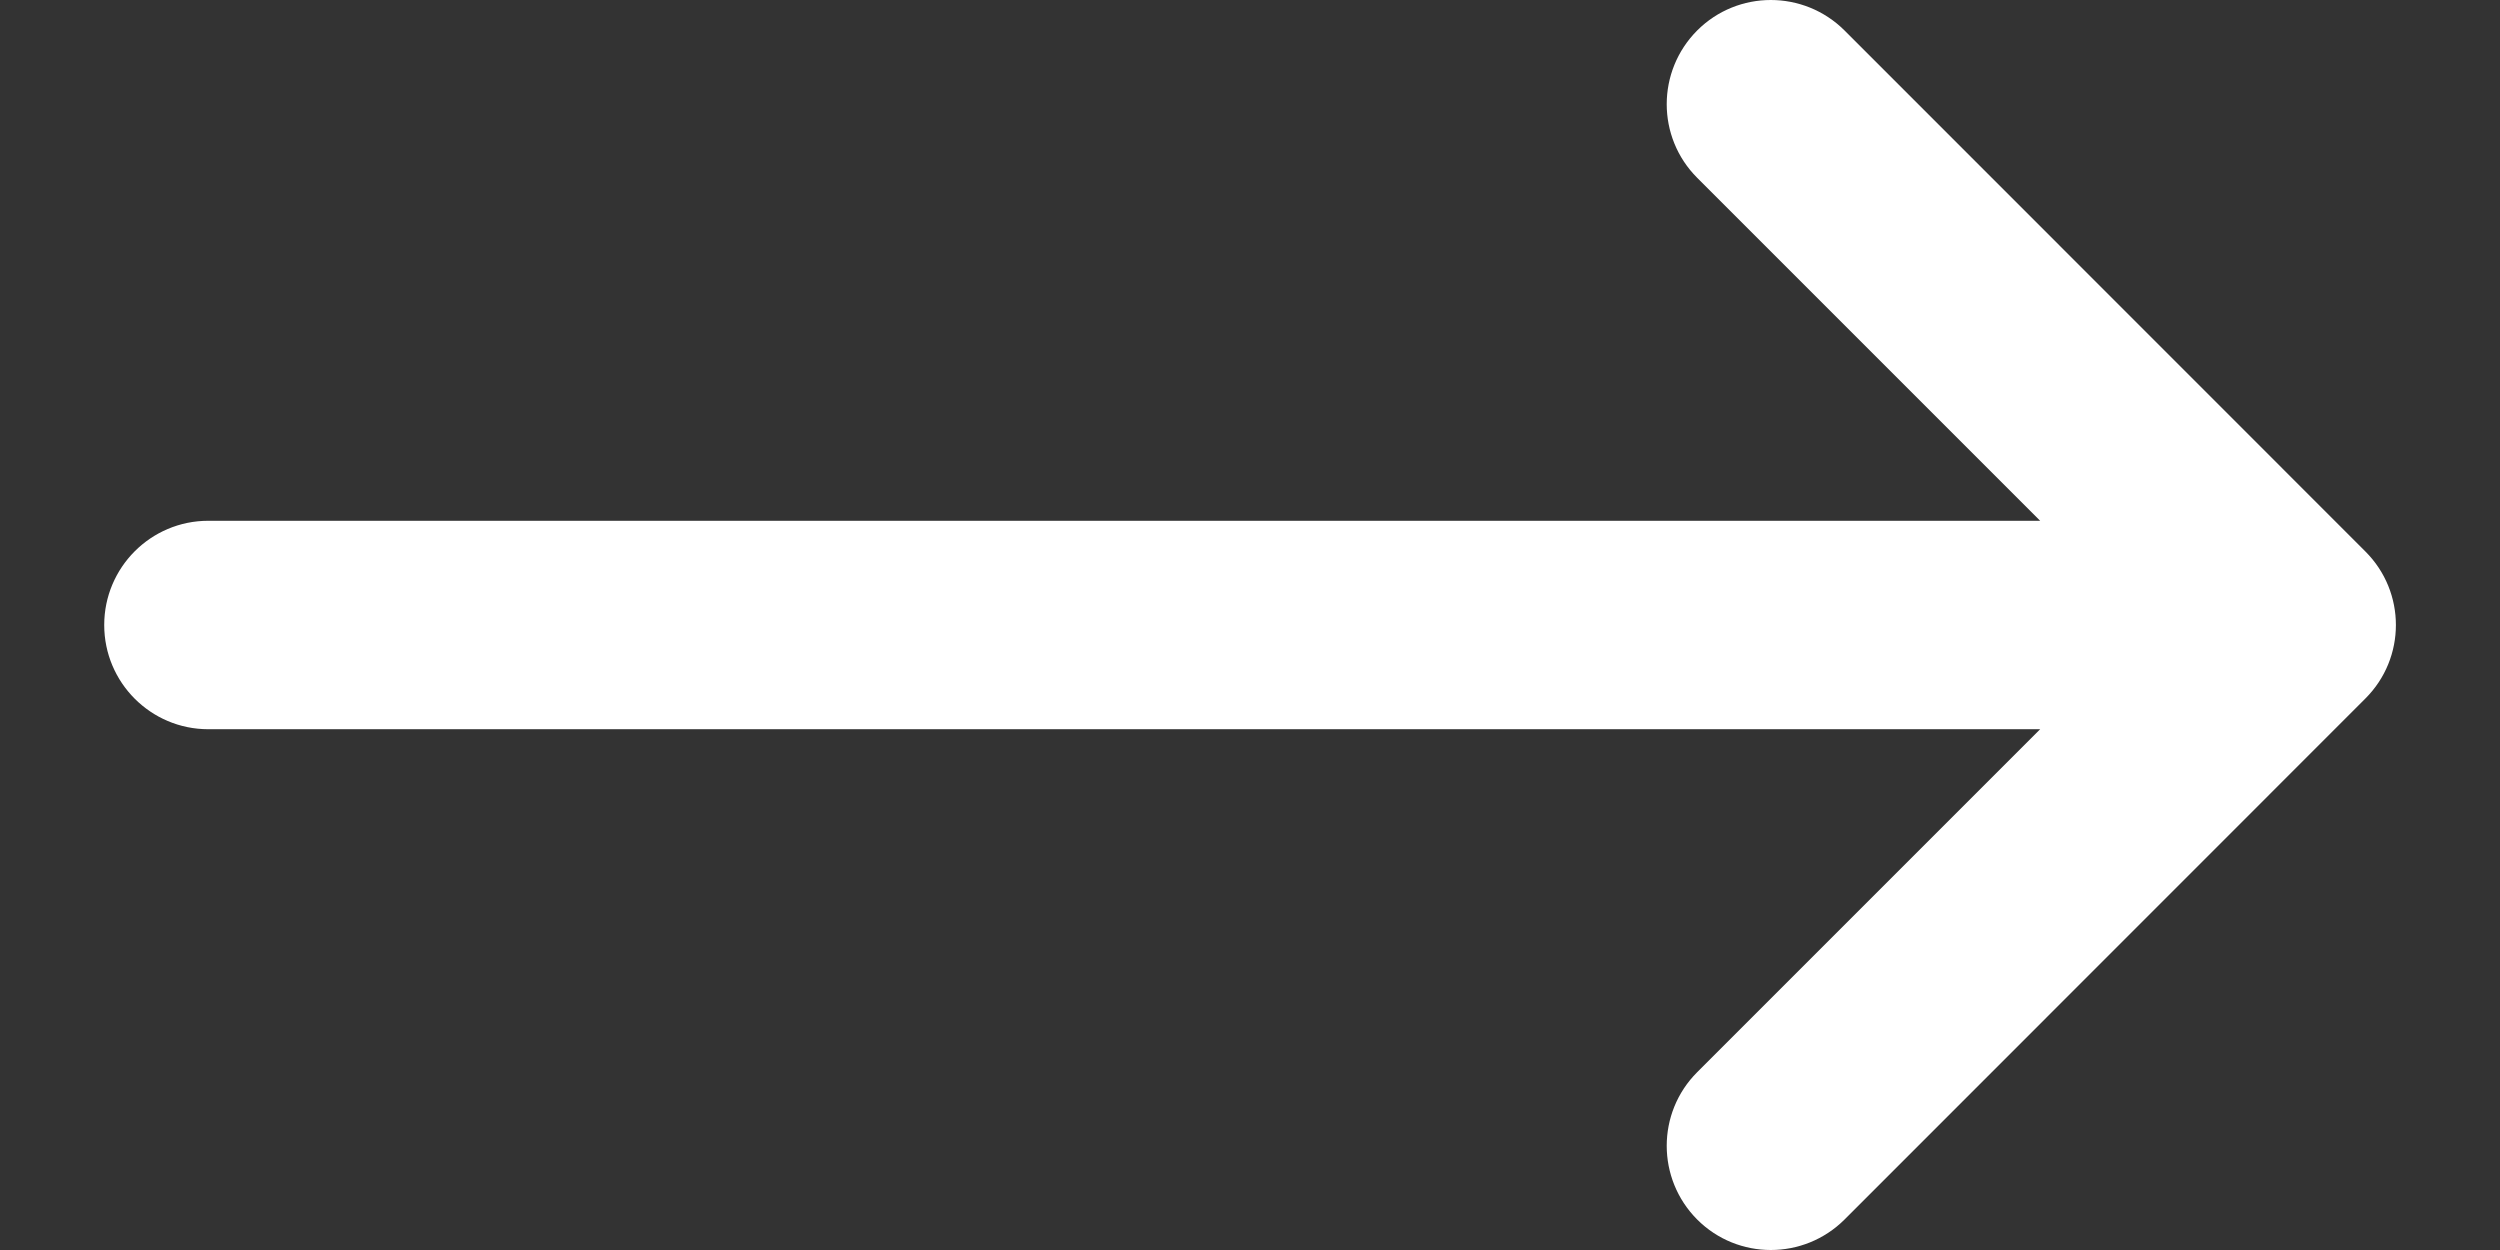 <svg width="16" height="8" viewBox="0 0 16 8" fill="none" xmlns="http://www.w3.org/2000/svg">
<rect x="0" y="0" width="16" height="8" fill="#333333" stroke="none"/>
<path d="M10.862 6.862C10.602 7.122 10.602 7.544 10.862 7.805C11.122 8.065 11.544 8.065 11.805 7.805L15.138 4.471C15.399 4.211 15.399 3.789 15.138 3.529L11.805 0.195C11.544 -0.065 11.122 -0.065 10.862 0.195C10.602 0.456 10.602 0.878 10.862 1.138L13.057 3.333H1.333C0.965 3.333 0.667 3.632 0.667 4C0.667 4.368 0.965 4.667 1.333 4.667H13.057L10.862 6.862Z" fill="white"/>
</svg>

